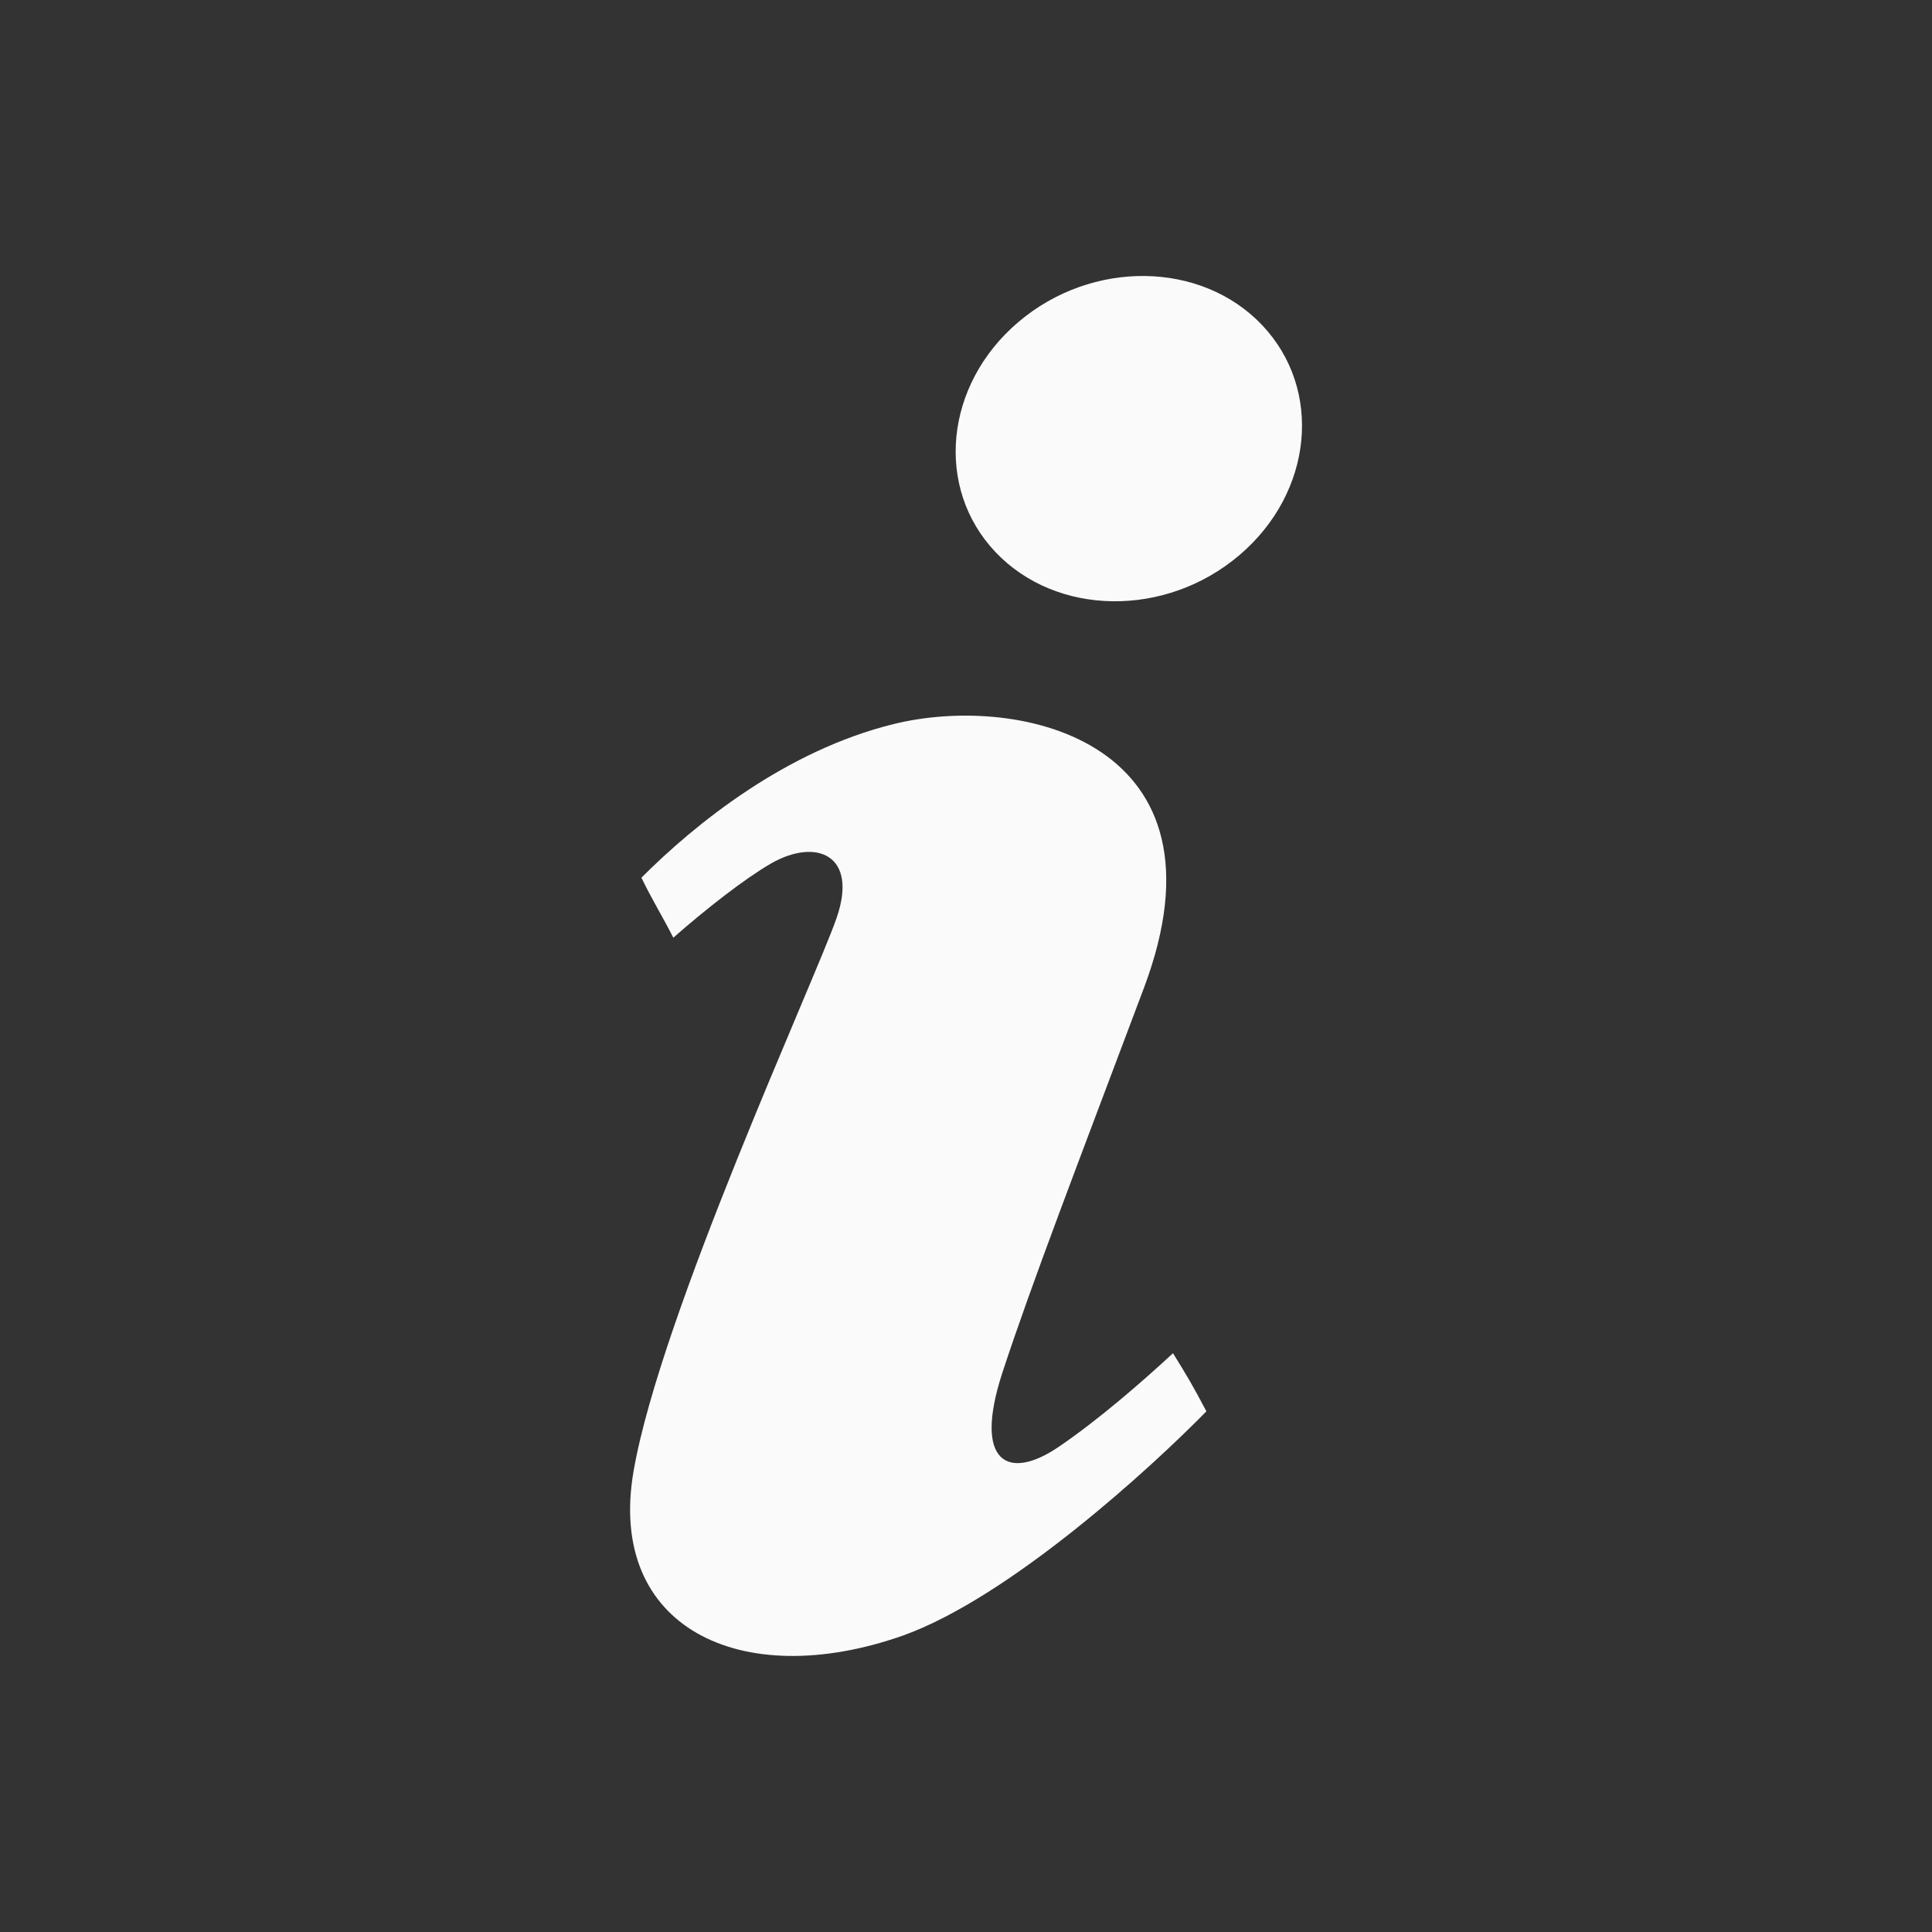 <?xml version="1.0" encoding="UTF-8" standalone="no"?>
<svg
   xmlns:dc="http://purl.org/dc/elements/1.1/"
   xmlns:cc="http://creativecommons.org/ns#"
   xmlns:rdf="http://www.w3.org/1999/02/22-rdf-syntax-ns#"
   xmlns:svg="http://www.w3.org/2000/svg"
   xmlns="http://www.w3.org/2000/svg"
   xmlns:sodipodi="http://sodipodi.sourceforge.net/DTD/sodipodi-0.dtd"
   xmlns:inkscape="http://www.inkscape.org/namespaces/inkscape"
   id="libre-info"
   viewBox="0 0 14 14"
   version="1.1"
   inkscape:version="0.91 r13725"
   sodipodi:docname="libre-info.svg"
   inkscape:export-filename="/Users/aferrero/Projects/Photoflow/Git/Default/PhotoFlow/icons/libre-info.png"
   inkscape:export-xdpi="90"
   inkscape:export-ydpi="90">
  <rect x="0" y="0" width="14" height="14" fill="#333333" stroke="none"/>
  <defs
     id="defs7" />
  <sodipodi:namedview
     pagecolor="#ffffff"
     bordercolor="#666666"
     borderopacity="1"
     objecttolerance="10"
     gridtolerance="10"
     guidetolerance="10"
     inkscape:pageopacity="0"
     inkscape:pageshadow="2"
     inkscape:window-width="1280"
     inkscape:window-height="751"
     id="namedview5"
     showgrid="false"
     inkscape:zoom="16.857143"
     inkscape:cx="7"
     inkscape:cy="7"
     inkscape:window-x="0"
     inkscape:window-y="1"
     inkscape:window-maximized="1"
     inkscape:current-layer="libre-info" />
  <path
     d="m 6.543,11.852 c -1.177,0.414 -2.147,-0.061 -1.952,-1.191 0.195,-1.13 1.311,-3.55 1.471,-4.008 0.159,-0.458 -0.146,-0.583 -0.473,-0.397 -0.189,0.109 -0.469,0.327 -0.71,0.539 -0.067,-0.134 -0.161,-0.288 -0.231,-0.435 0.393,-0.394 1.05,-0.922 1.827,-1.113 0.929,-0.229 2.482,0.137 1.814,1.913 -0.476,1.266 -0.813,2.139 -1.026,2.789 -0.212,0.651 0.04,0.787 0.411,0.534 0.29,-0.198 0.6,-0.468 0.826,-0.677 0.105,0.17 0.138,0.225 0.242,0.421 -0.394,0.403 -1.423,1.347 -2.199,1.625 z m 2.438,-7.829 c -0.534,0.454 -1.325,0.444 -1.767,-0.022 -0.442,-0.466 -0.369,-1.213 0.165,-1.667 0.534,-0.454 1.325,-0.444 1.767,0.022 0.442,0.467 0.369,1.213 -0.165,1.667 z"
     id="path3"
     style="stroke:none;stroke-opacity:1;fill:#fafafa;fill-opacity:1" />
</svg>
